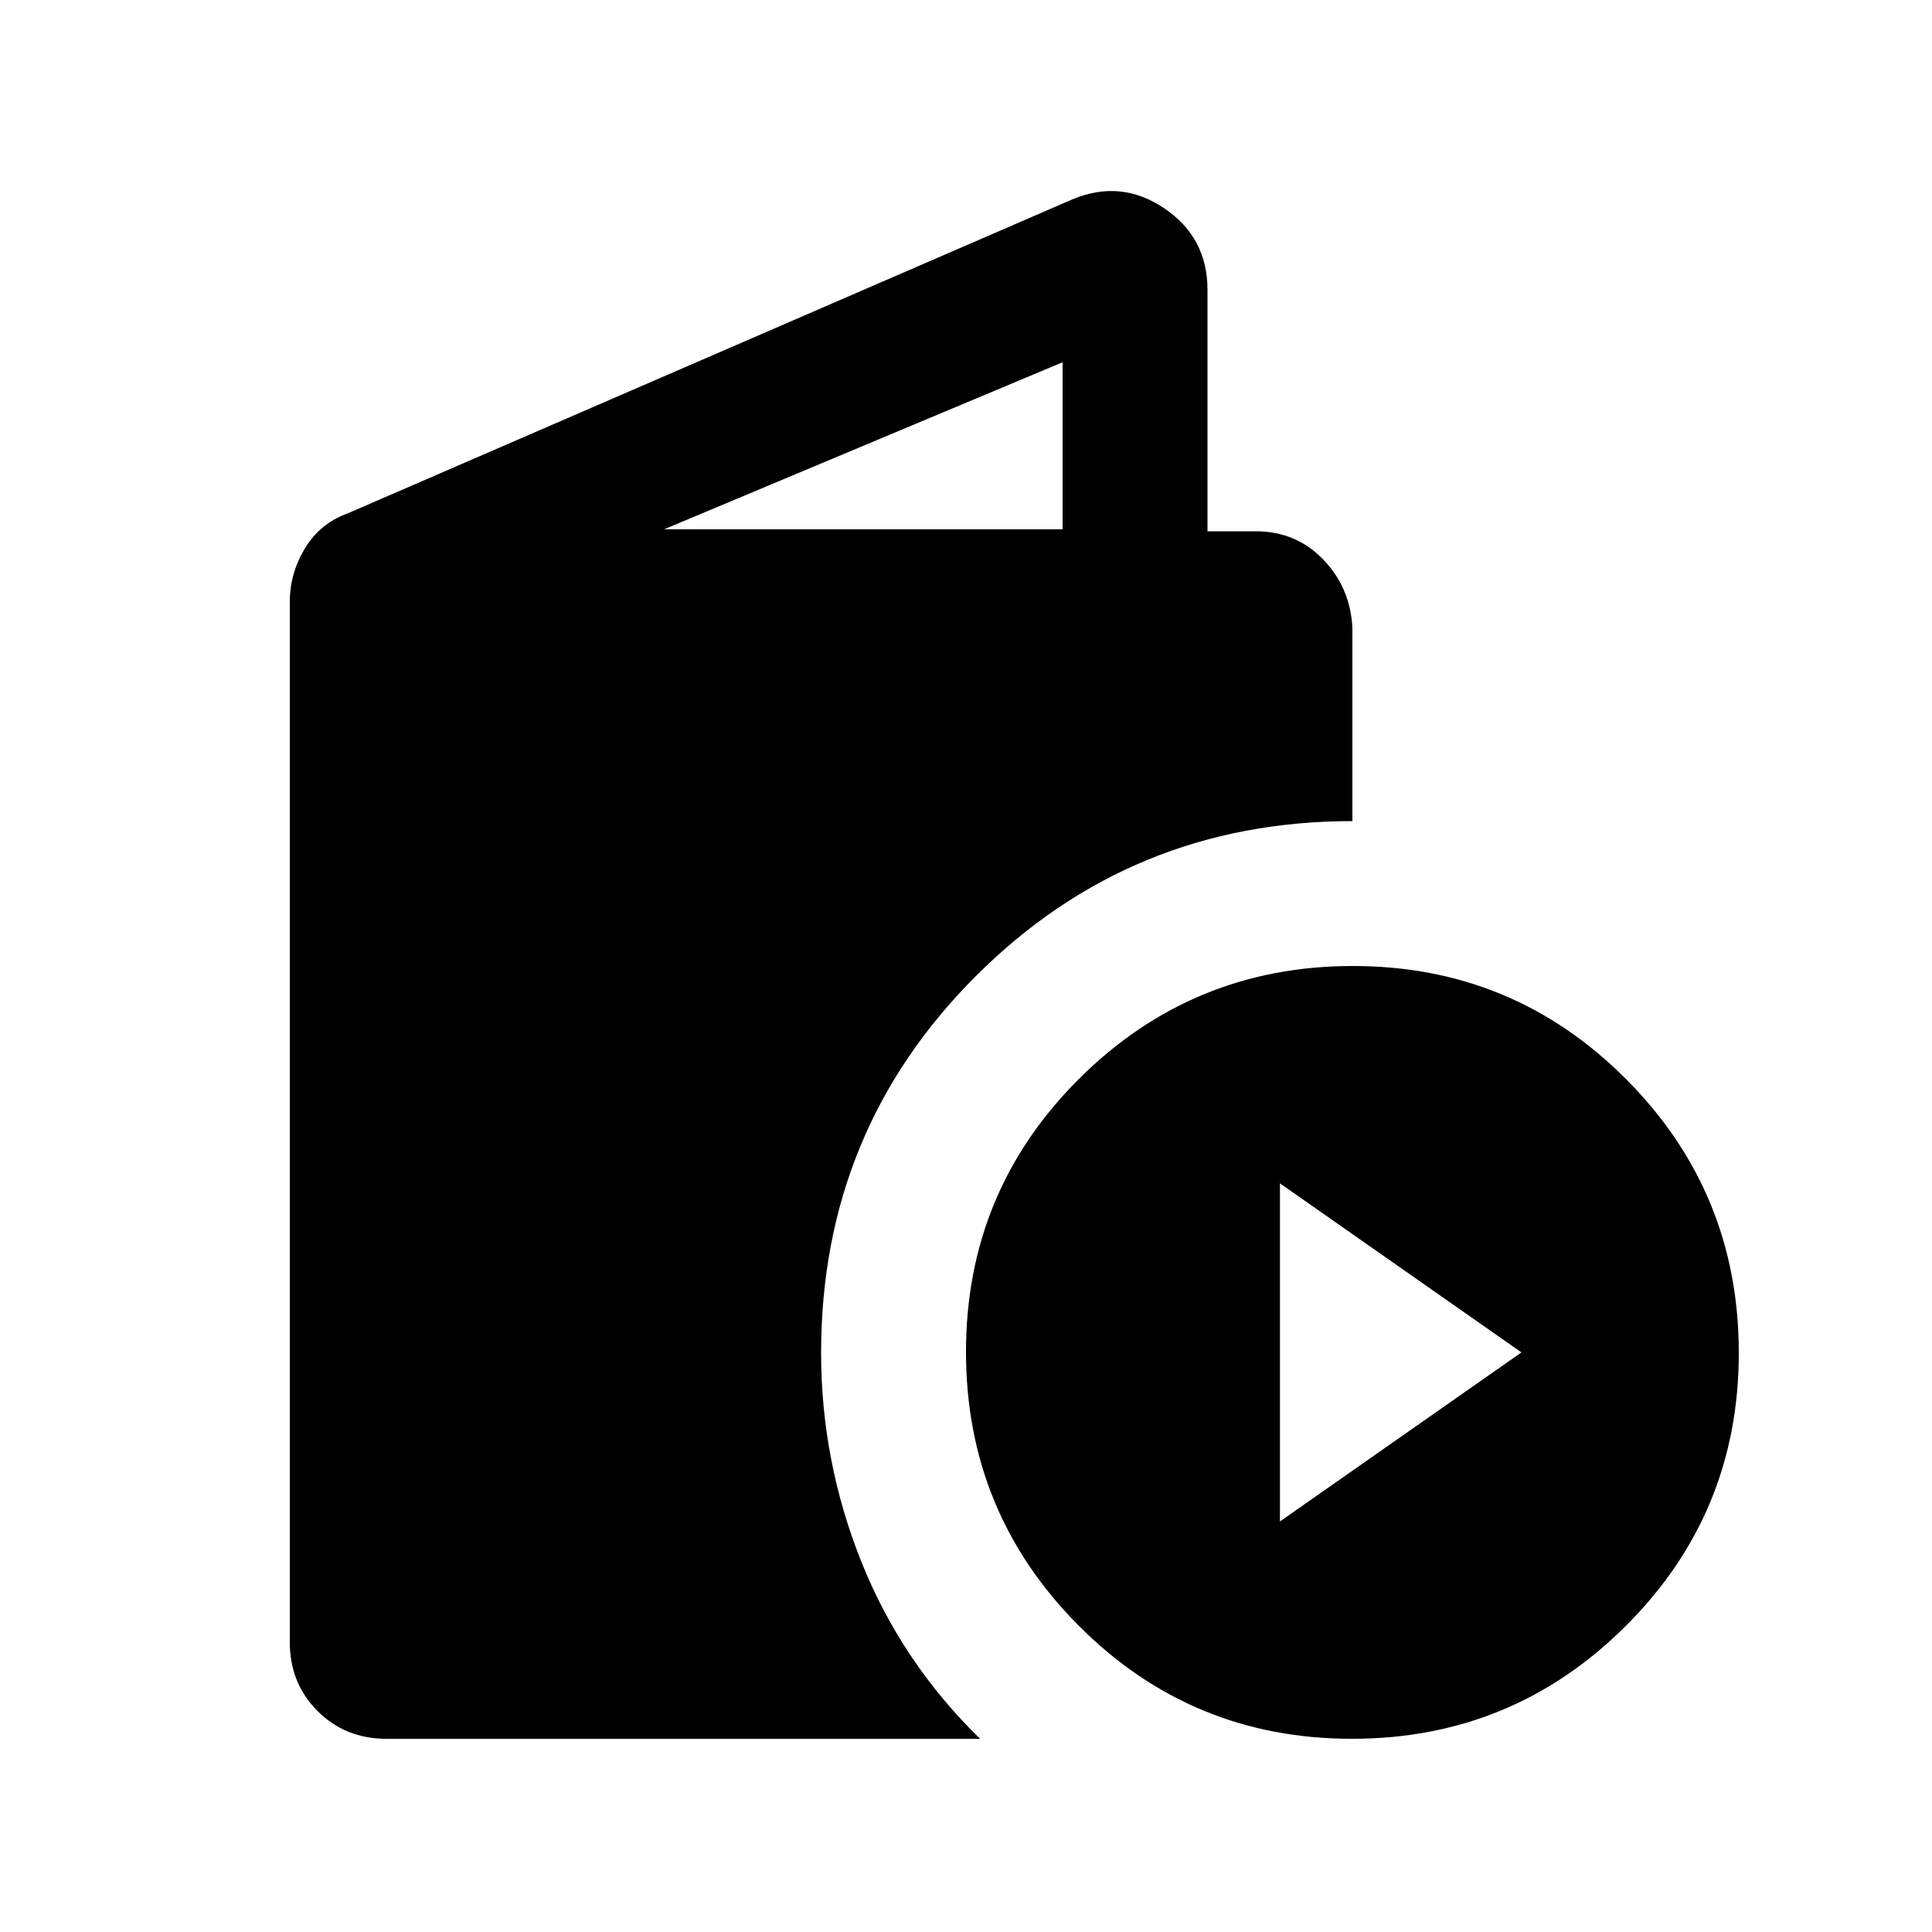 <svg xmlns="http://www.w3.org/2000/svg" height="20" viewBox="0 -960 960 960" width="20"><path d="M192-96q-20.4 0-34.2-13.8Q144-123.6 144-144v-517q0-14 7.5-26.5T173-705l360-156q24-10 45.5 4.5T600-816v120h24q19.97 0 33.49 14Q671-668 672-648v96q-110 0-187 76.91-77 76.9-77 187.3Q408-234 428-184q20 50 59 88H192Zm138-601h198v-83l-198 83ZM671.77-96Q592-96 536-152.23q-56-56.22-56-136Q480-368 536.23-424q56.22-56 136-56Q752-480 808-423.77q56 56.22 56 136Q864-208 807.77-152q-56.22 56-136 56ZM636-204l120-84-120-84v168Z"/></svg>